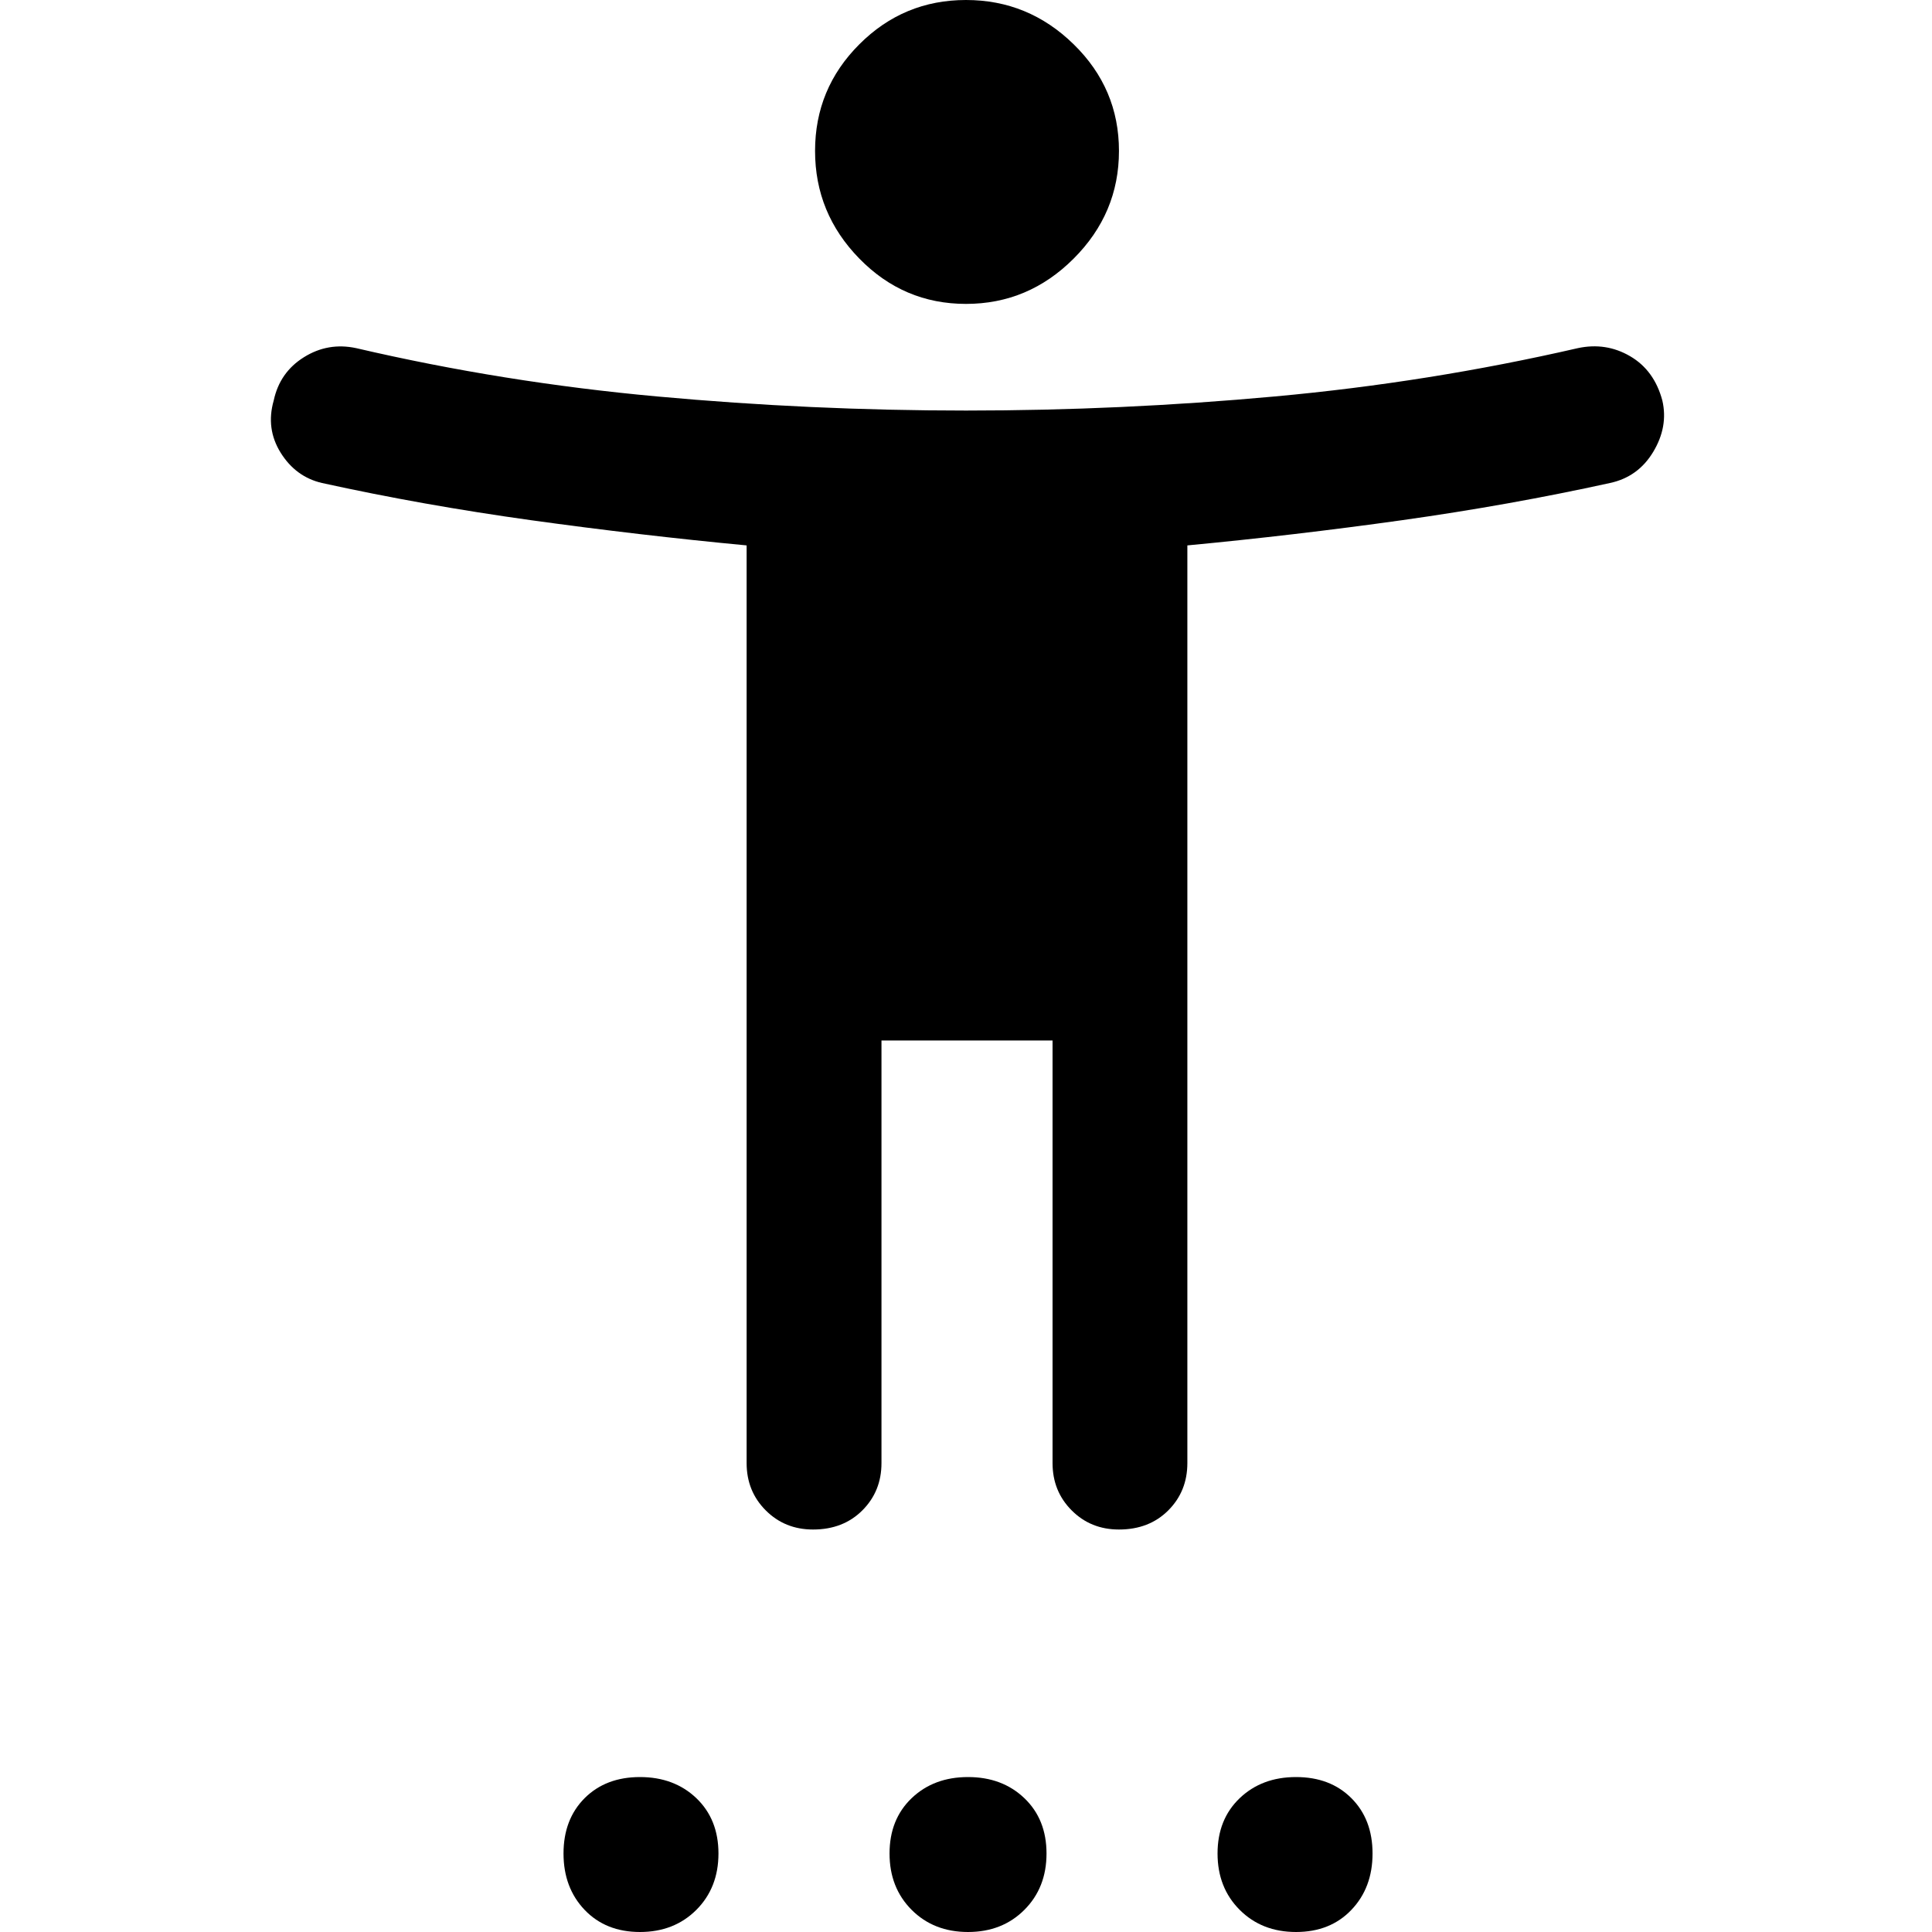 <svg xmlns="http://www.w3.org/2000/svg" height="40" width="40"><path d="M20 6.292q-1.292 0-2.208-.938-.917-.937-.917-2.229t.917-2.208Q18.708 0 20 0q1.292 0 2.229.917.938.916.938 2.208 0 1.292-.938 2.229-.937.938-2.229.938Zm-3.167 25.375q-.583 0-.979-.396t-.396-.979v-19q-2.208-.209-4.458-.521-2.25-.313-4.333-.771-.542-.125-.855-.625-.312-.5-.145-1.083.125-.584.625-.896.5-.313 1.083-.188 3.042.709 6.229 1Q16.792 8.5 20 8.5q3.208 0 6.396-.292 3.187-.291 6.271-1 .583-.125 1.083.167.5.292.667.917.125.541-.188 1.062-.312.521-.896.646-2.083.458-4.312.771-2.229.312-4.438.521v19q0 .583-.395.979-.396.396-1.021.396-.584 0-.979-.396-.396-.396-.396-.979v-8.75H18.25v8.75q0 .583-.396.979t-1.021.396ZM13.25 40q-.708 0-1.146-.458-.437-.459-.437-1.167t.437-1.146q.438-.437 1.146-.437t1.167.437q.458.438.458 1.146t-.458 1.167Q13.958 40 13.25 40Zm6.792 0q-.709 0-1.167-.458-.458-.459-.458-1.167t.458-1.146q.458-.437 1.167-.437.708 0 1.166.437.459.438.459 1.146t-.459 1.167Q20.75 40 20.042 40Zm6.791 0q-.708 0-1.166-.458-.459-.459-.459-1.167t.459-1.146q.458-.437 1.166-.437.709 0 1.146.437.438.438.438 1.146t-.438 1.167q-.437.458-1.146.458Z"/></svg>